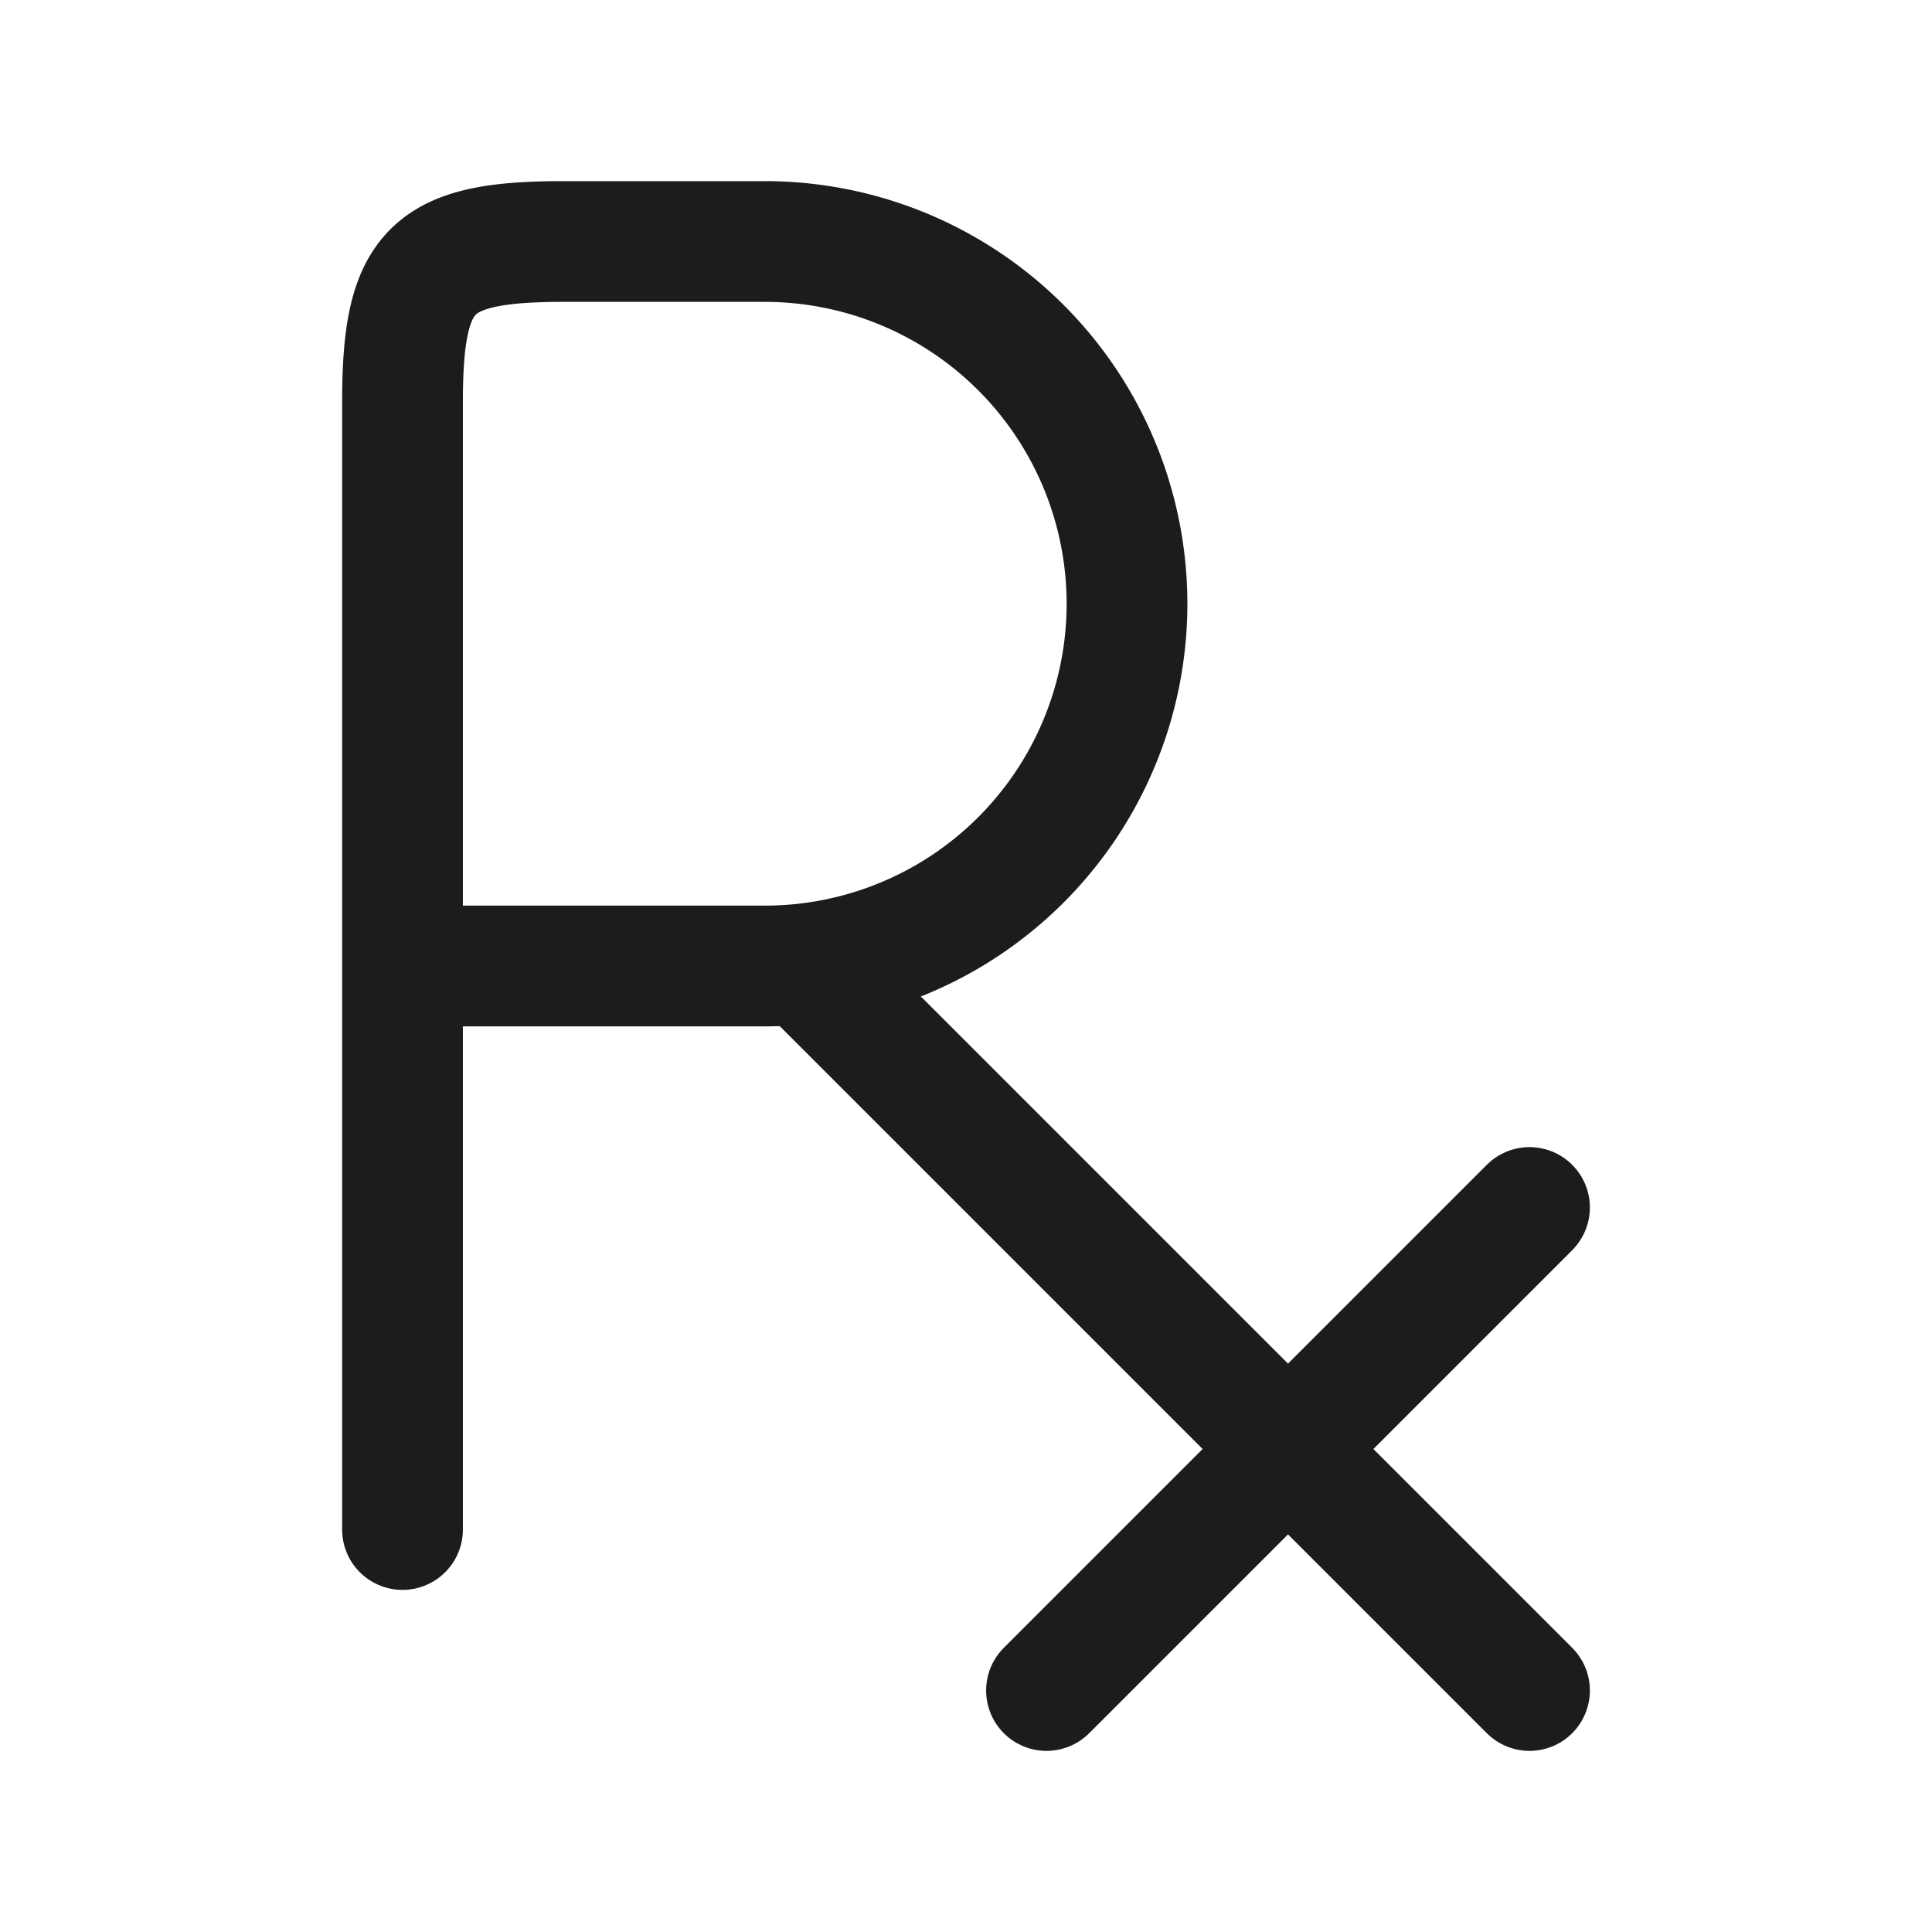 <svg xmlns="http://www.w3.org/2000/svg" width="24" height="24" fill="none" viewBox="0 0 24 24">
  <path stroke="#1B1C1B" stroke-linecap="round" stroke-width="1.5" d="m19 21-9-9"/>
  <path stroke="#1B1C1B" stroke-linecap="round" stroke-linejoin="round" stroke-width="1.5" d="M5 19V5c0-1.655.345-2 2-2h2.5a4.5 4.5 0 1 1 0 9H5"/>
  <path stroke="#1B1C1B" stroke-linecap="round" stroke-width="1.5" d="m19 15-6 6"/>
</svg>

